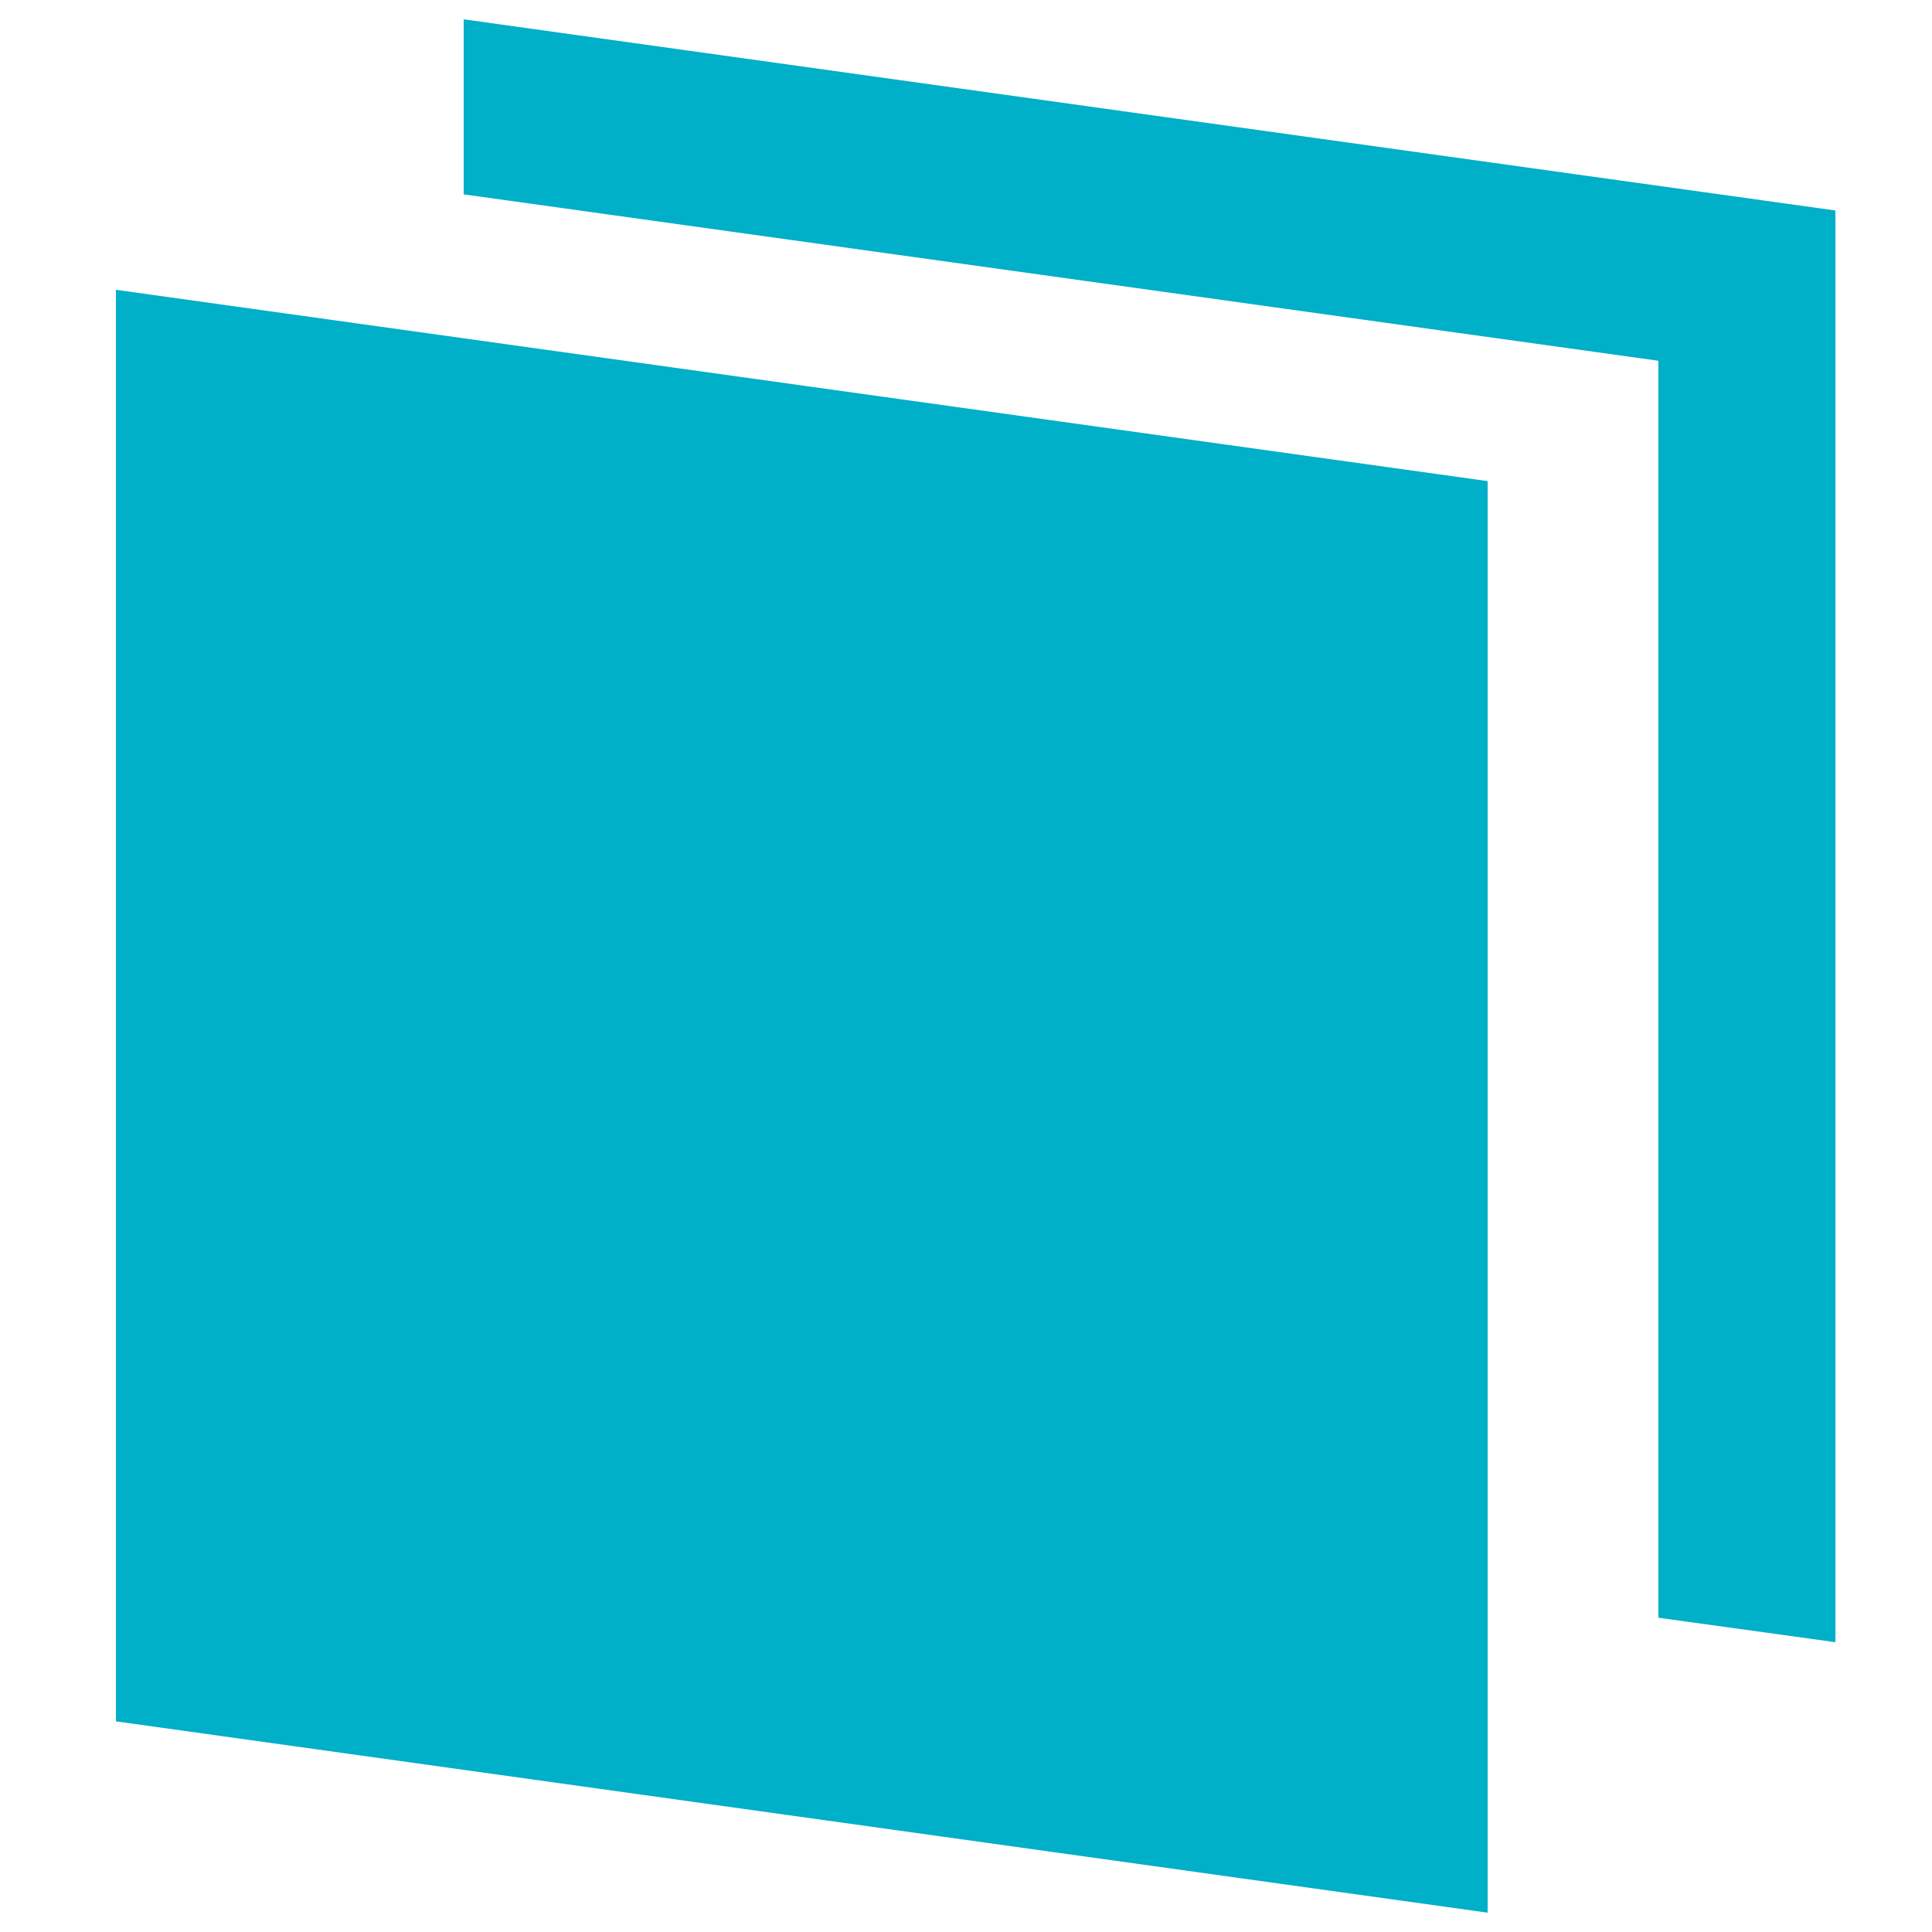 <svg height="100" viewBox="0 0 100 100" width="100" xmlns="http://www.w3.org/2000/svg"><g fill="#00afc8" transform="translate(6 1)"><path d="m18 0v9.06l61.836 8.613v65.06l9.164 1.267v-74.105z"/><path d="m0 88.097 71 9.903v-74.098l-71-9.902z"/></g></svg>
